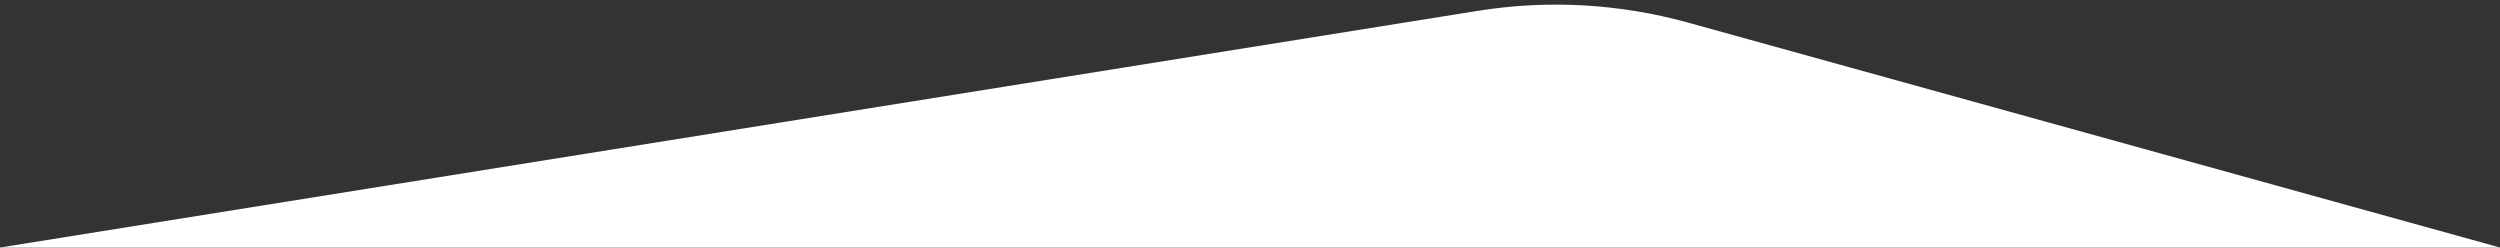 <svg width="202" height="20" viewBox="0 0 202 20" fill="none" xmlns="http://www.w3.org/2000/svg">
<rect x="0" y="0" width="202" height="20" fill="#333333" stroke="none"/>
<path d="M119.394 0.878L0 20H202L136.399 1.827C130.865 0.294 125.065 -0.03 119.394 0.878Z" fill="white"/>
</svg>
